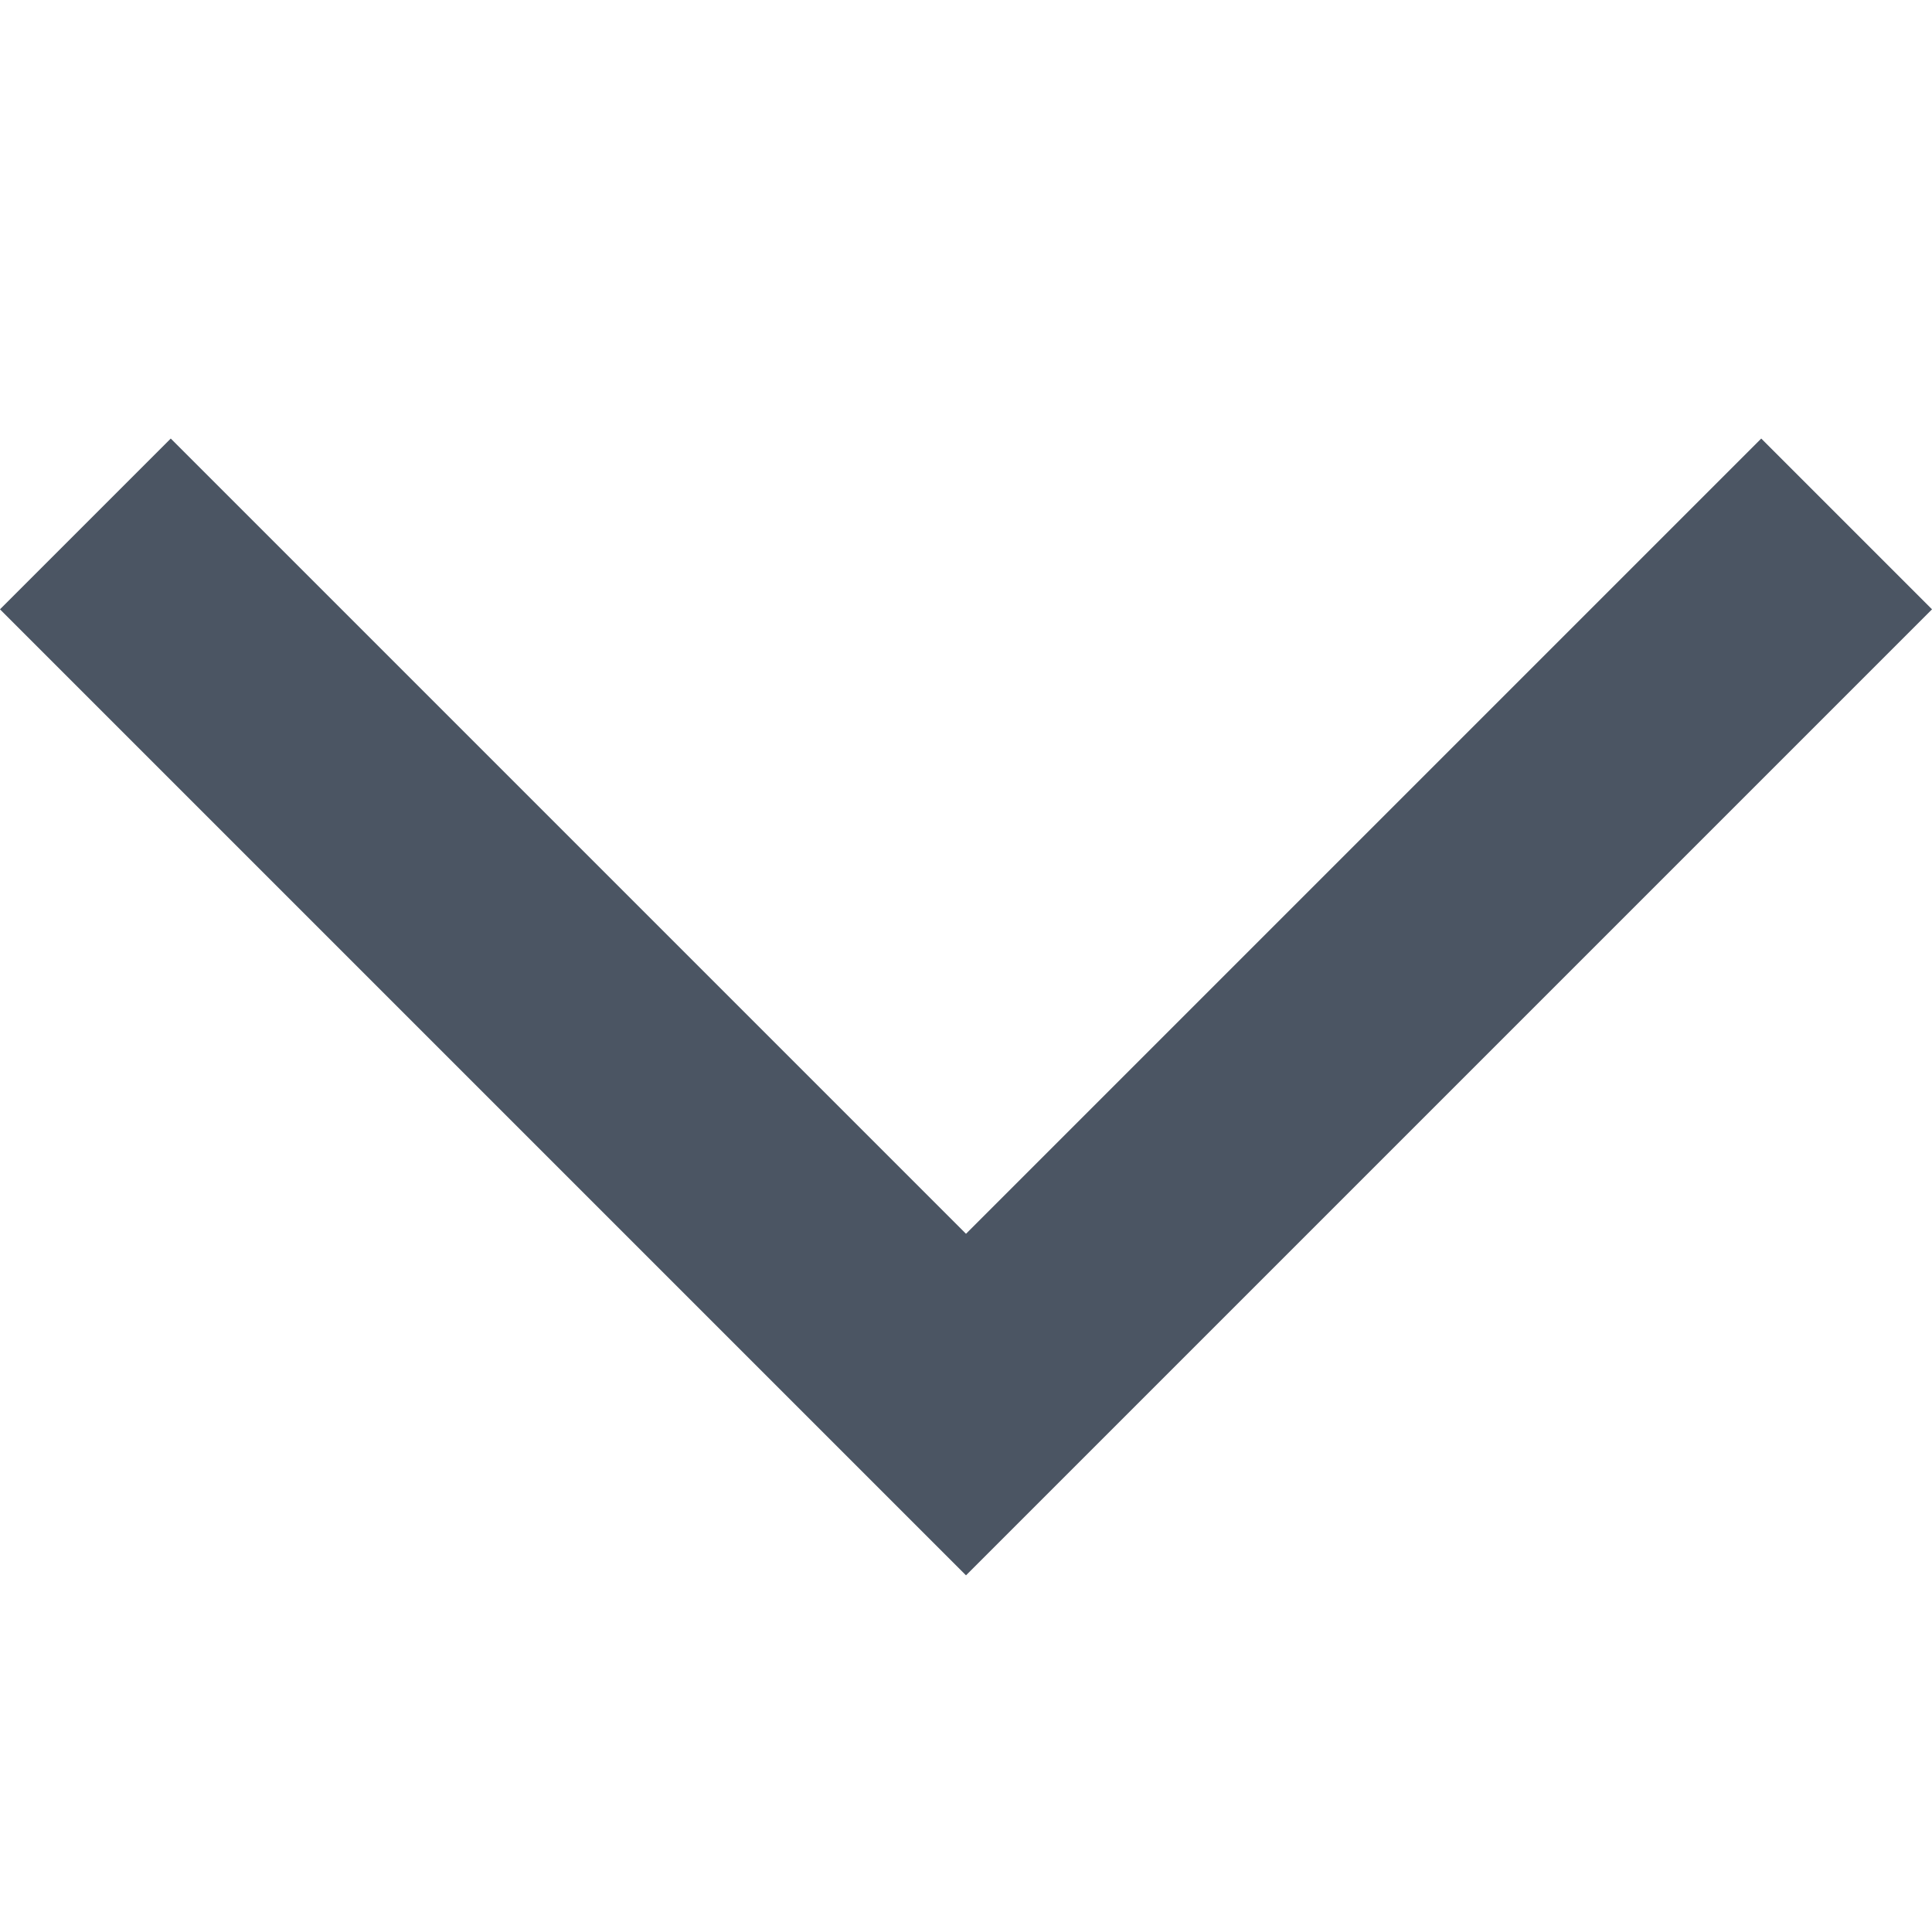 <svg width="16" height="16" viewBox="0 0 16 16" fill="none" xmlns="http://www.w3.org/2000/svg">
<path d="M0.707 4.339L8.707 12.339M7.293 12.339L15.293 4.339" stroke="#4b5563" stroke-width="2"/>
</svg>
